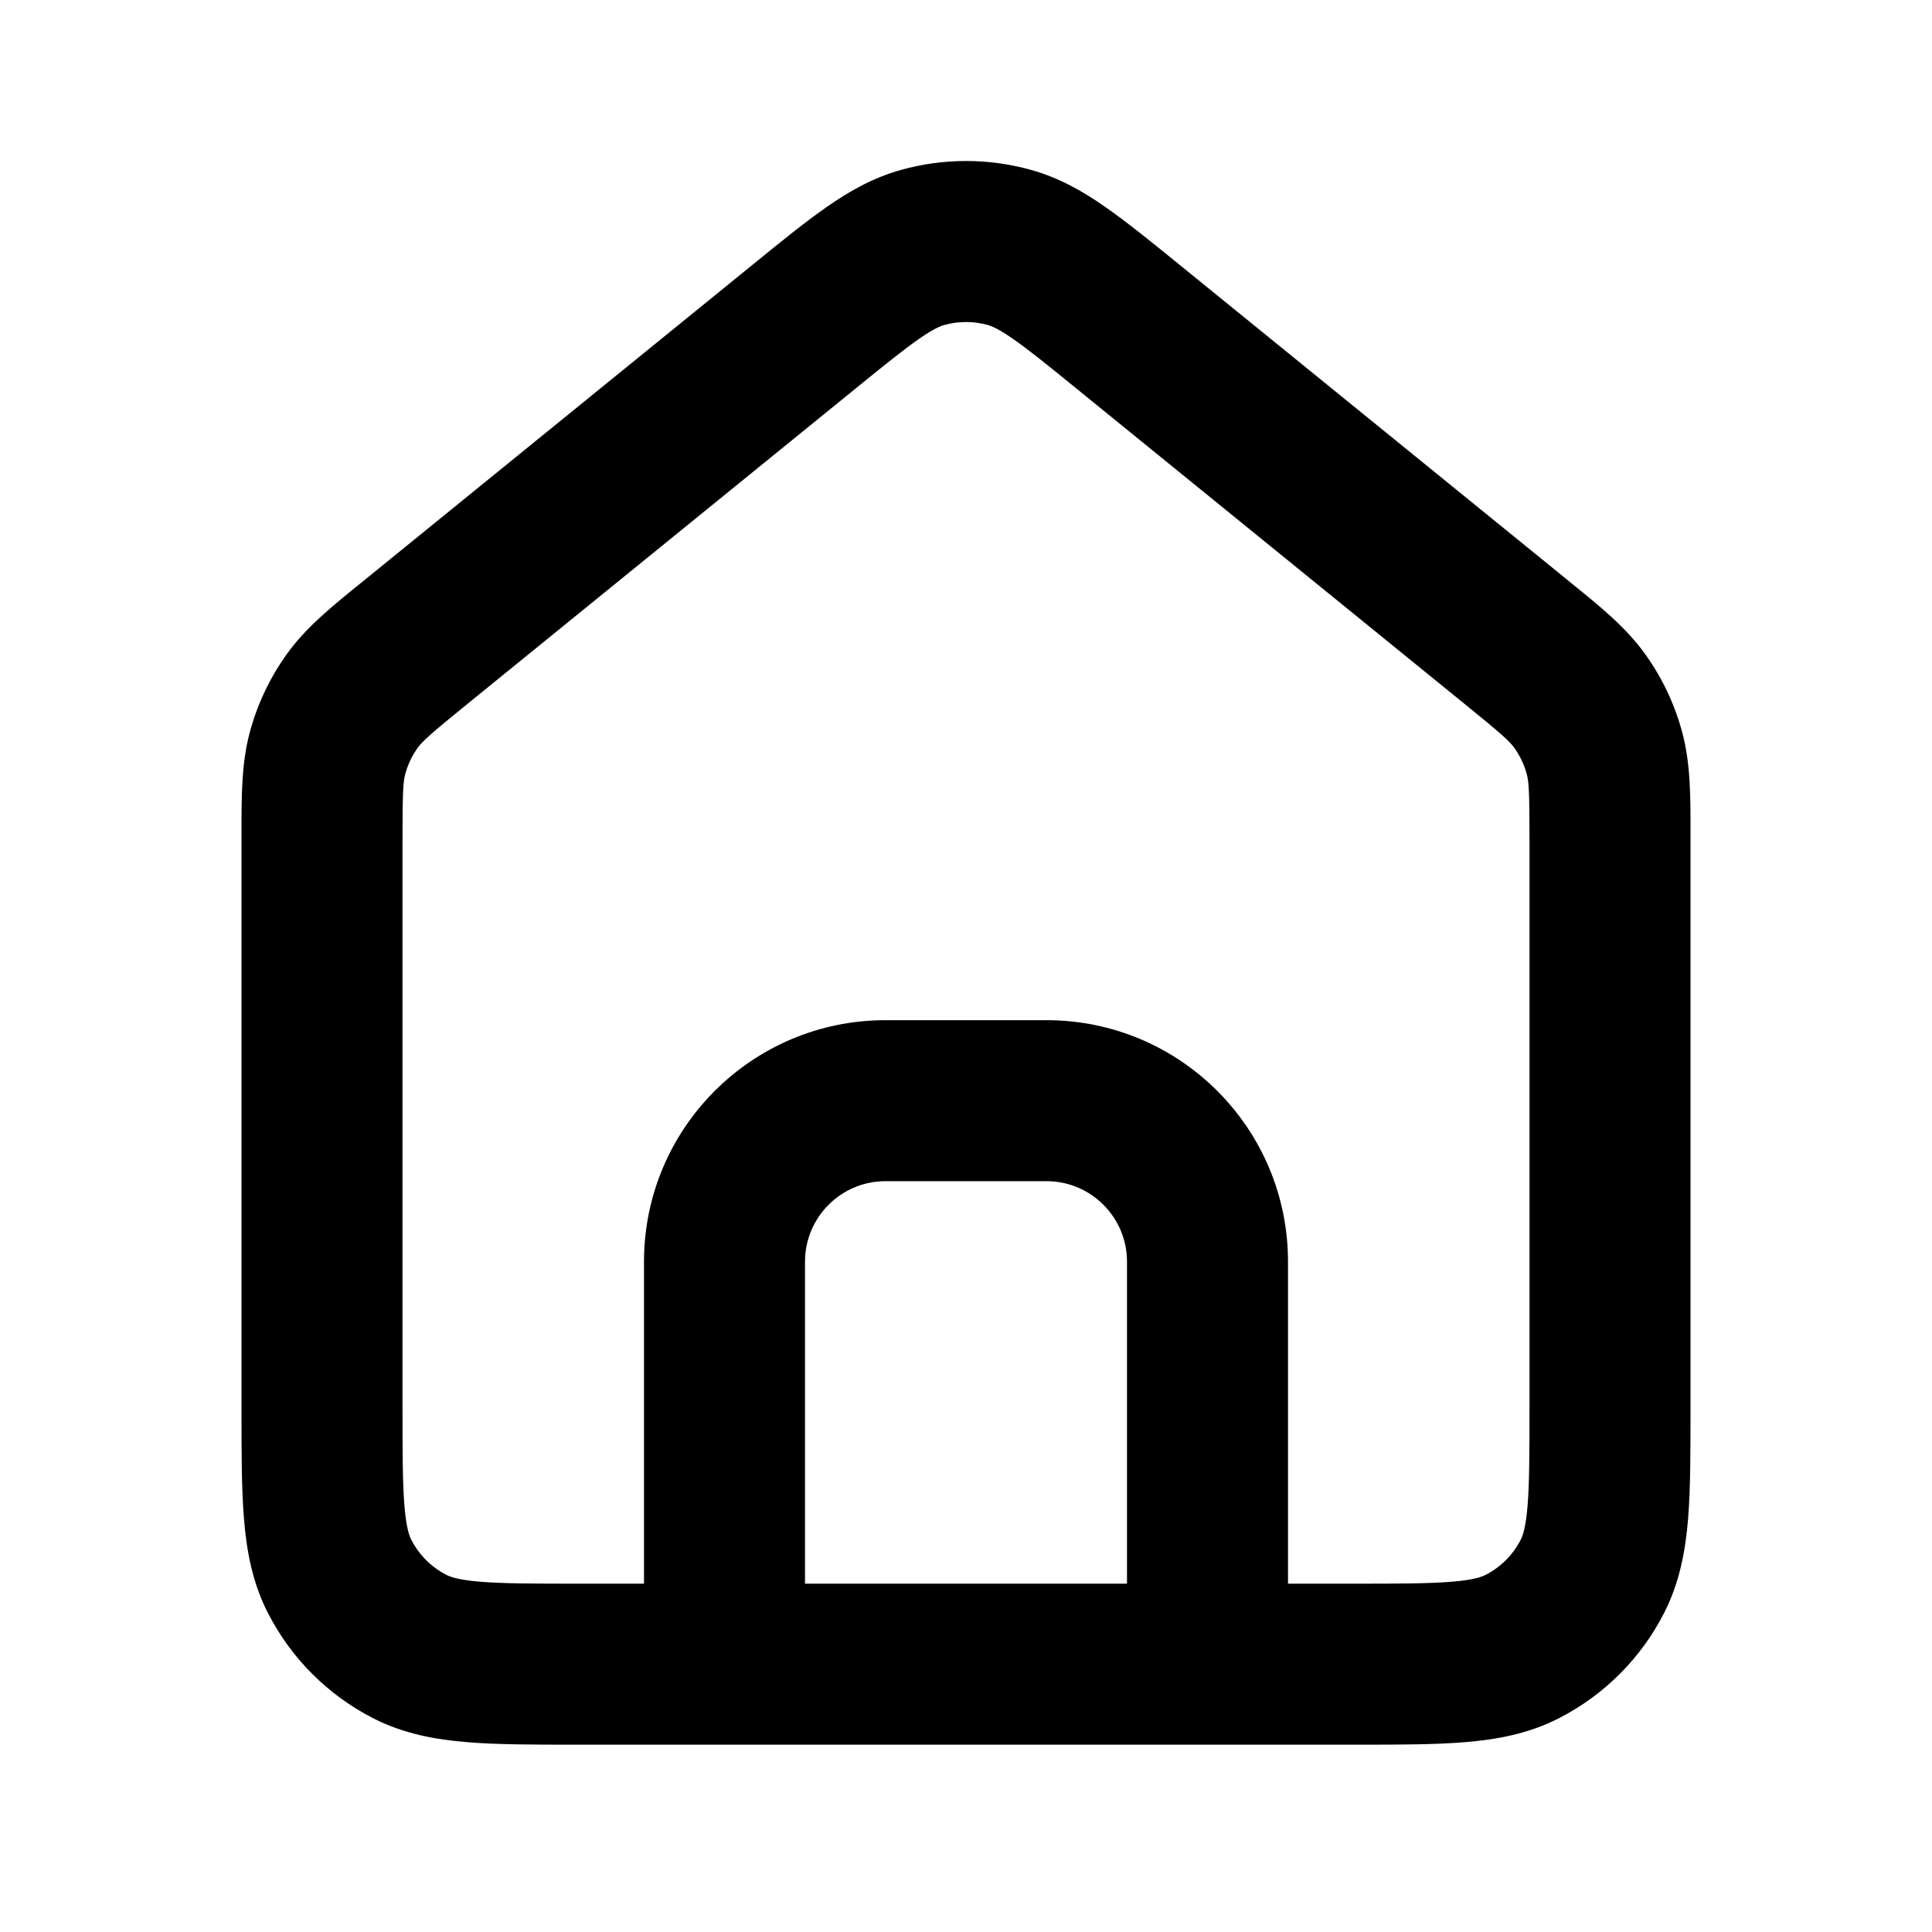 <svg width="100%" height="100%" viewBox="0 0 24 24" fill="none" xmlns="http://www.w3.org/2000/svg">
<path fill-rule="evenodd" clip-rule="evenodd" d="M12.27 4.037C12.093 3.988 11.907 3.988 11.731 4.037C11.681 4.051 11.595 4.085 11.413 4.212C11.221 4.346 10.984 4.537 10.613 4.839L5.813 8.739C5.336 9.126 5.247 9.209 5.187 9.292C5.118 9.389 5.067 9.497 5.035 9.612C5.008 9.711 5 9.832 5 10.446V17.473C5 18.05 5.001 18.422 5.024 18.705C5.046 18.977 5.084 19.078 5.109 19.127C5.205 19.315 5.358 19.468 5.546 19.564C5.596 19.589 5.696 19.627 5.968 19.649C6.251 19.672 6.624 19.673 7.2 19.673H8V15.673C8 14.016 9.343 12.673 11 12.673H13C14.657 12.673 16 14.016 16 15.673V19.673H16.8C17.377 19.673 17.749 19.672 18.032 19.649C18.304 19.627 18.405 19.589 18.454 19.564C18.642 19.468 18.795 19.315 18.891 19.127C18.916 19.078 18.954 18.977 18.976 18.705C18.999 18.422 19 18.05 19 17.473V10.446C19 9.832 18.992 9.711 18.965 9.612C18.933 9.497 18.882 9.389 18.813 9.292C18.753 9.209 18.664 9.126 18.187 8.739L13.387 4.839C13.016 4.537 12.78 4.346 12.587 4.212C12.405 4.085 12.32 4.051 12.27 4.037ZM14 19.673V15.673C14 15.121 13.552 14.673 13 14.673H11C10.448 14.673 10 15.121 10 15.673V19.673H14ZM11.191 2.111C11.72 1.963 12.28 1.963 12.809 2.111C13.159 2.209 13.453 2.377 13.73 2.571C13.991 2.752 14.285 2.991 14.623 3.265L19.449 7.186C19.474 7.207 19.498 7.227 19.523 7.247C19.884 7.539 20.202 7.797 20.438 8.127C20.646 8.417 20.8 8.741 20.894 9.085C21.001 9.476 21.001 9.886 21 10.35C21 10.382 21 10.414 21 10.446V17.512C21 18.039 21 18.494 20.97 18.868C20.937 19.263 20.866 19.657 20.673 20.035C20.386 20.599 19.927 21.058 19.362 21.346C18.984 21.539 18.59 21.61 18.195 21.642C17.821 21.673 17.366 21.673 16.839 21.673H7.162C6.634 21.673 6.18 21.673 5.805 21.642C5.41 21.61 5.017 21.539 4.638 21.346C4.074 21.058 3.615 20.599 3.327 20.035C3.134 19.657 3.063 19.263 3.031 18.868C3 18.494 3 18.039 3 17.512L3 10.446C3 10.414 3 10.382 3 10.35C3 9.886 2.999 9.476 3.106 9.085C3.2 8.741 3.354 8.417 3.562 8.127C3.798 7.797 4.116 7.539 4.477 7.247C4.502 7.227 4.527 7.207 4.552 7.186L9.378 3.265C9.715 2.991 10.009 2.752 10.27 2.571C10.547 2.377 10.842 2.209 11.191 2.111Z" fill="currentColor"/>
</svg>
